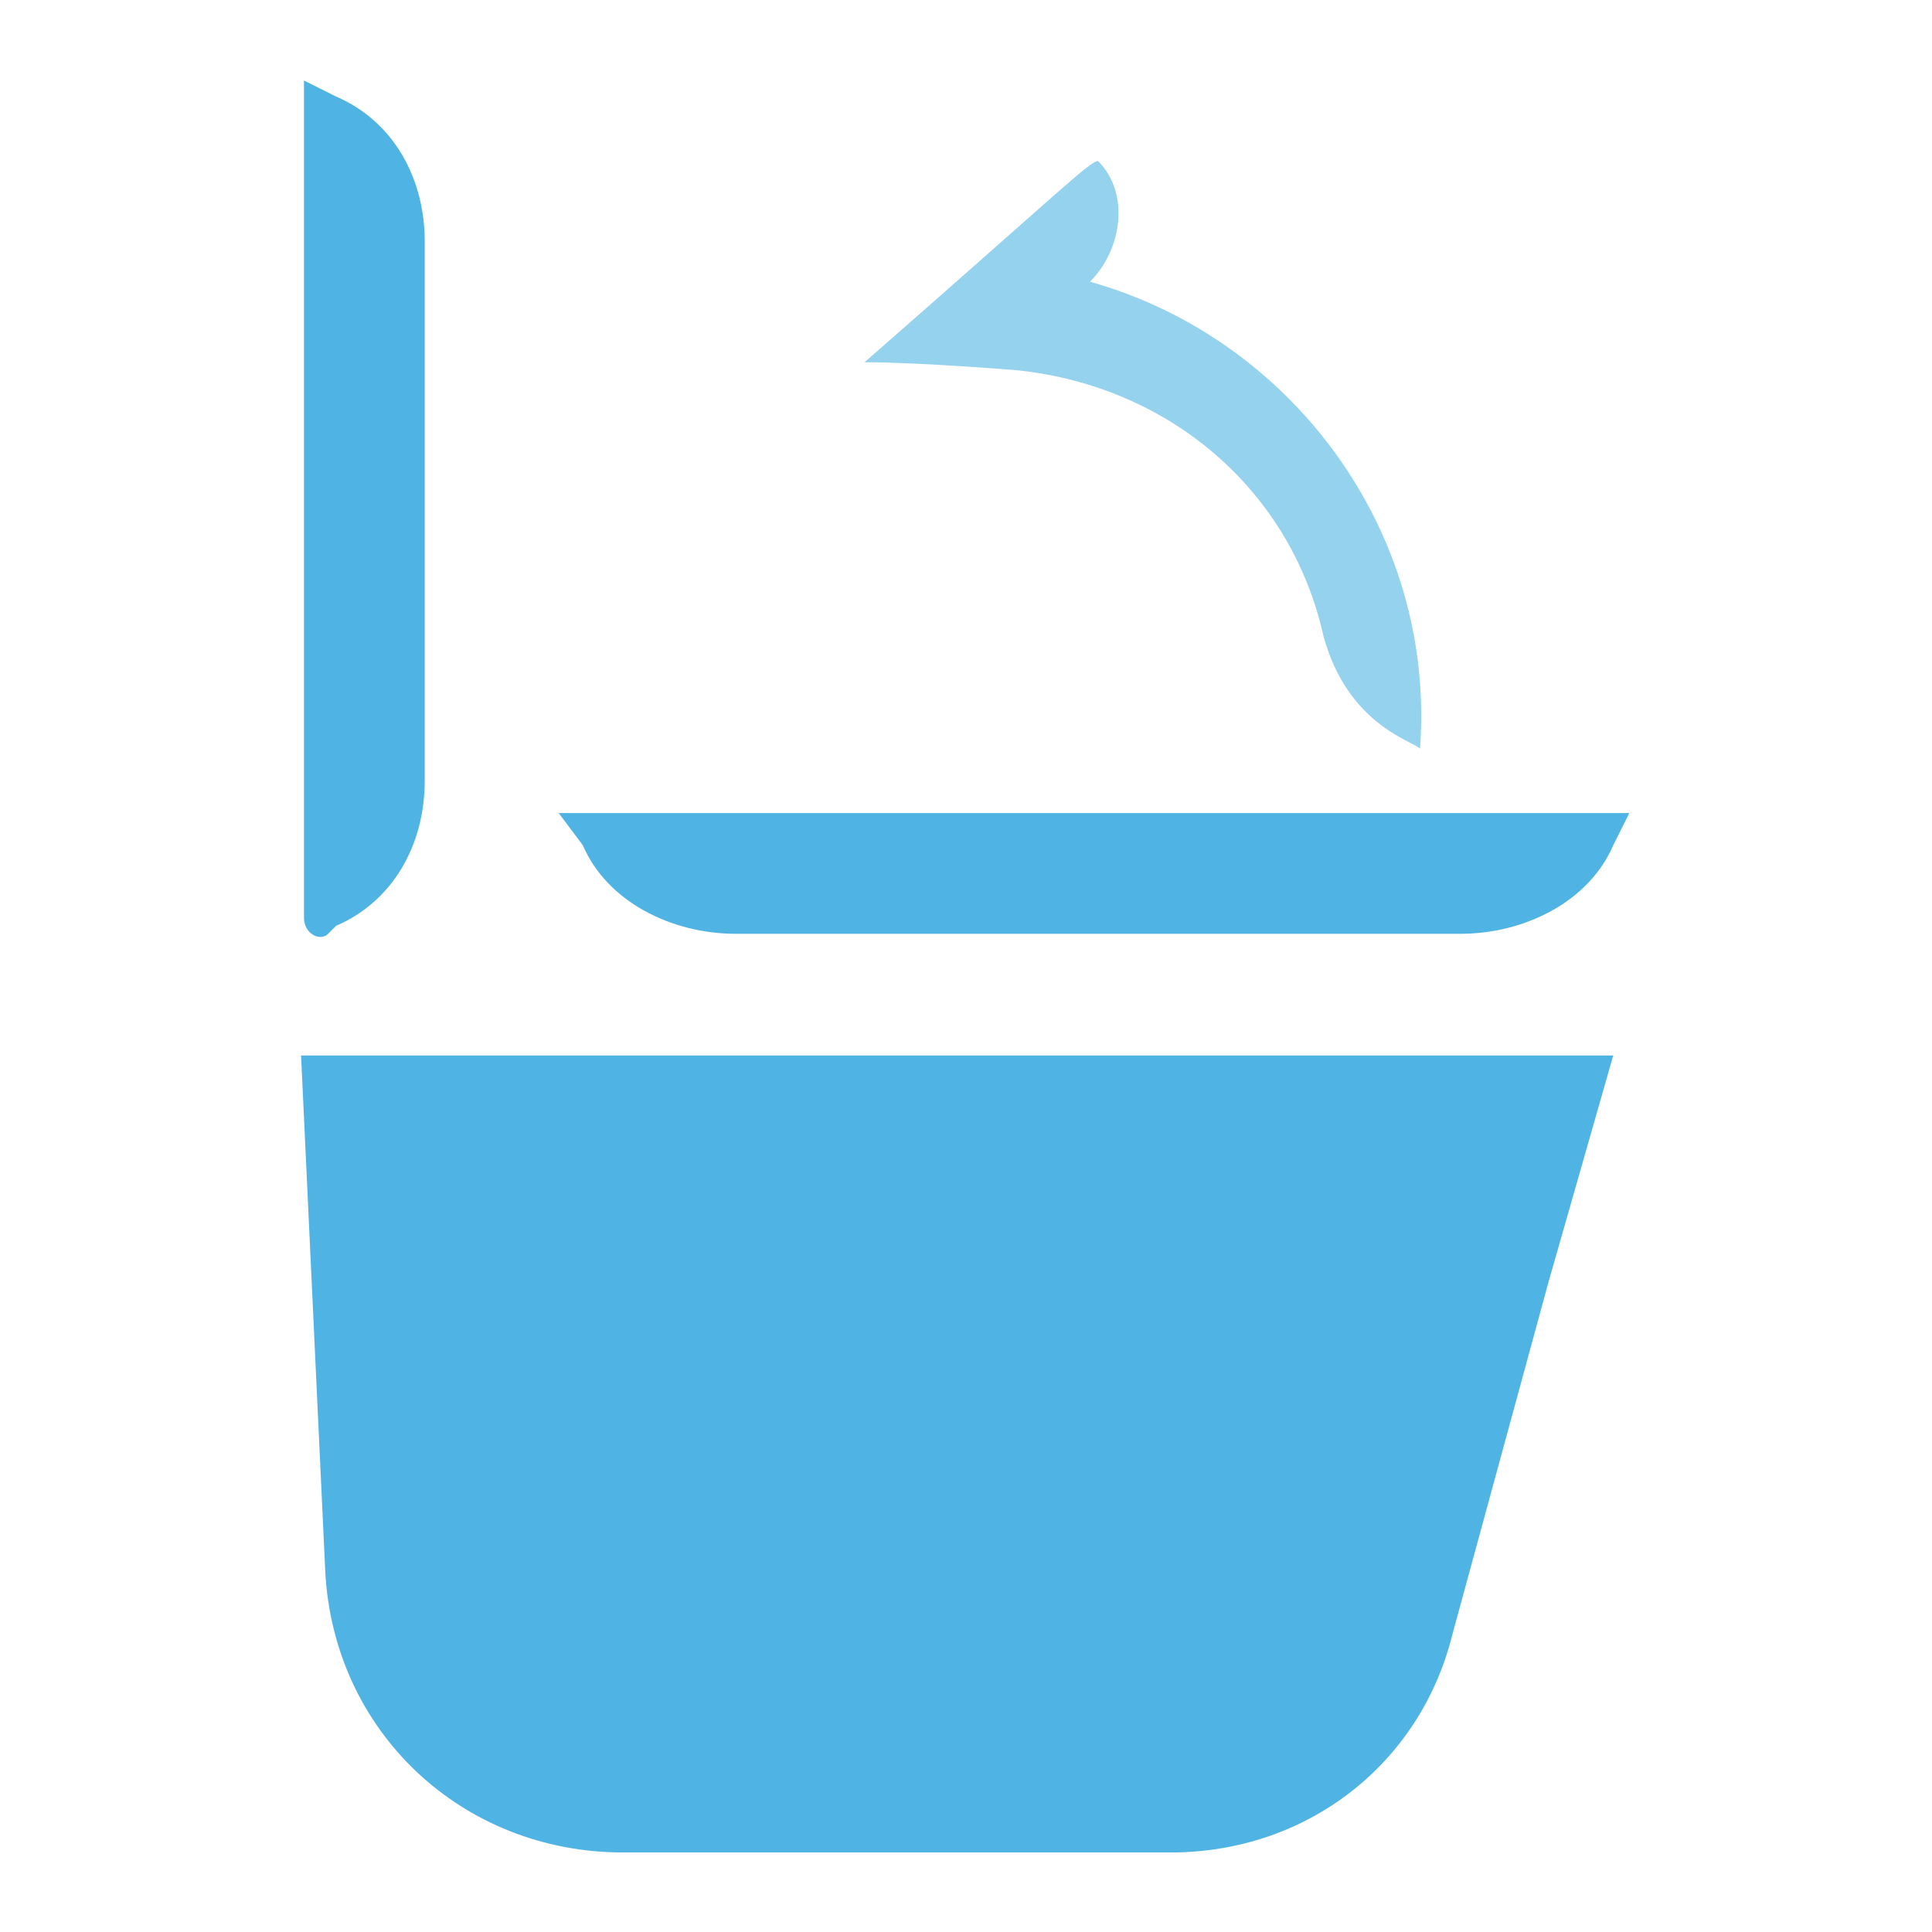 <?xml version="1.0" standalone="no"?><!DOCTYPE svg PUBLIC "-//W3C//DTD SVG 1.1//EN" "http://www.w3.org/Graphics/SVG/1.1/DTD/svg11.dtd"><svg t="1680747401132" class="icon" viewBox="0 0 1024 1024" version="1.1" xmlns="http://www.w3.org/2000/svg" p-id="6885" xmlns:xlink="http://www.w3.org/1999/xlink" width="200" height="200"><path d="M773.973 494.933h-384c-34.133 0-68.267-17.067-81.067-46.933l-12.8-17.067h567.467l-8.533 17.067c-12.8 29.867-46.933 46.933-81.067 46.933" fill="#4FB4E3" p-id="6886"></path><path d="M178.176 490.667l-4.267 4.267c-4.267 4.267-12.8 0-12.8-8.533V42.667l17.067 8.533c29.867 12.8 46.933 42.667 46.933 76.8v285.867c0 34.133-17.067 64-46.933 76.8" fill="#4FB4E3" p-id="6887"></path><path d="M855.04 559.445H159.573l12.8 273.067C176.64 917.845 244.907 981.845 330.24 981.845h290.133c72.533 0 132.267-46.933 149.333-115.2l51.2-187.733 34.133-119.467z" fill="#4FB4E3" p-id="6888"></path><path d="M577.707 149.333c17.067-17.067 21.333-46.933 4.267-64-4.267 0-21.333 17.067-123.733 106.667 29.867 0 81.067 4.267 81.067 4.267 81.067 8.533 145.067 64 162.133 140.8 12.8 46.933 46.933 55.467 51.2 59.733 8.533-115.2-68.267-217.6-174.933-247.467 0 4.267 0 0 0 0" fill="#4FB4E3" opacity=".6" p-id="6889"></path></svg>